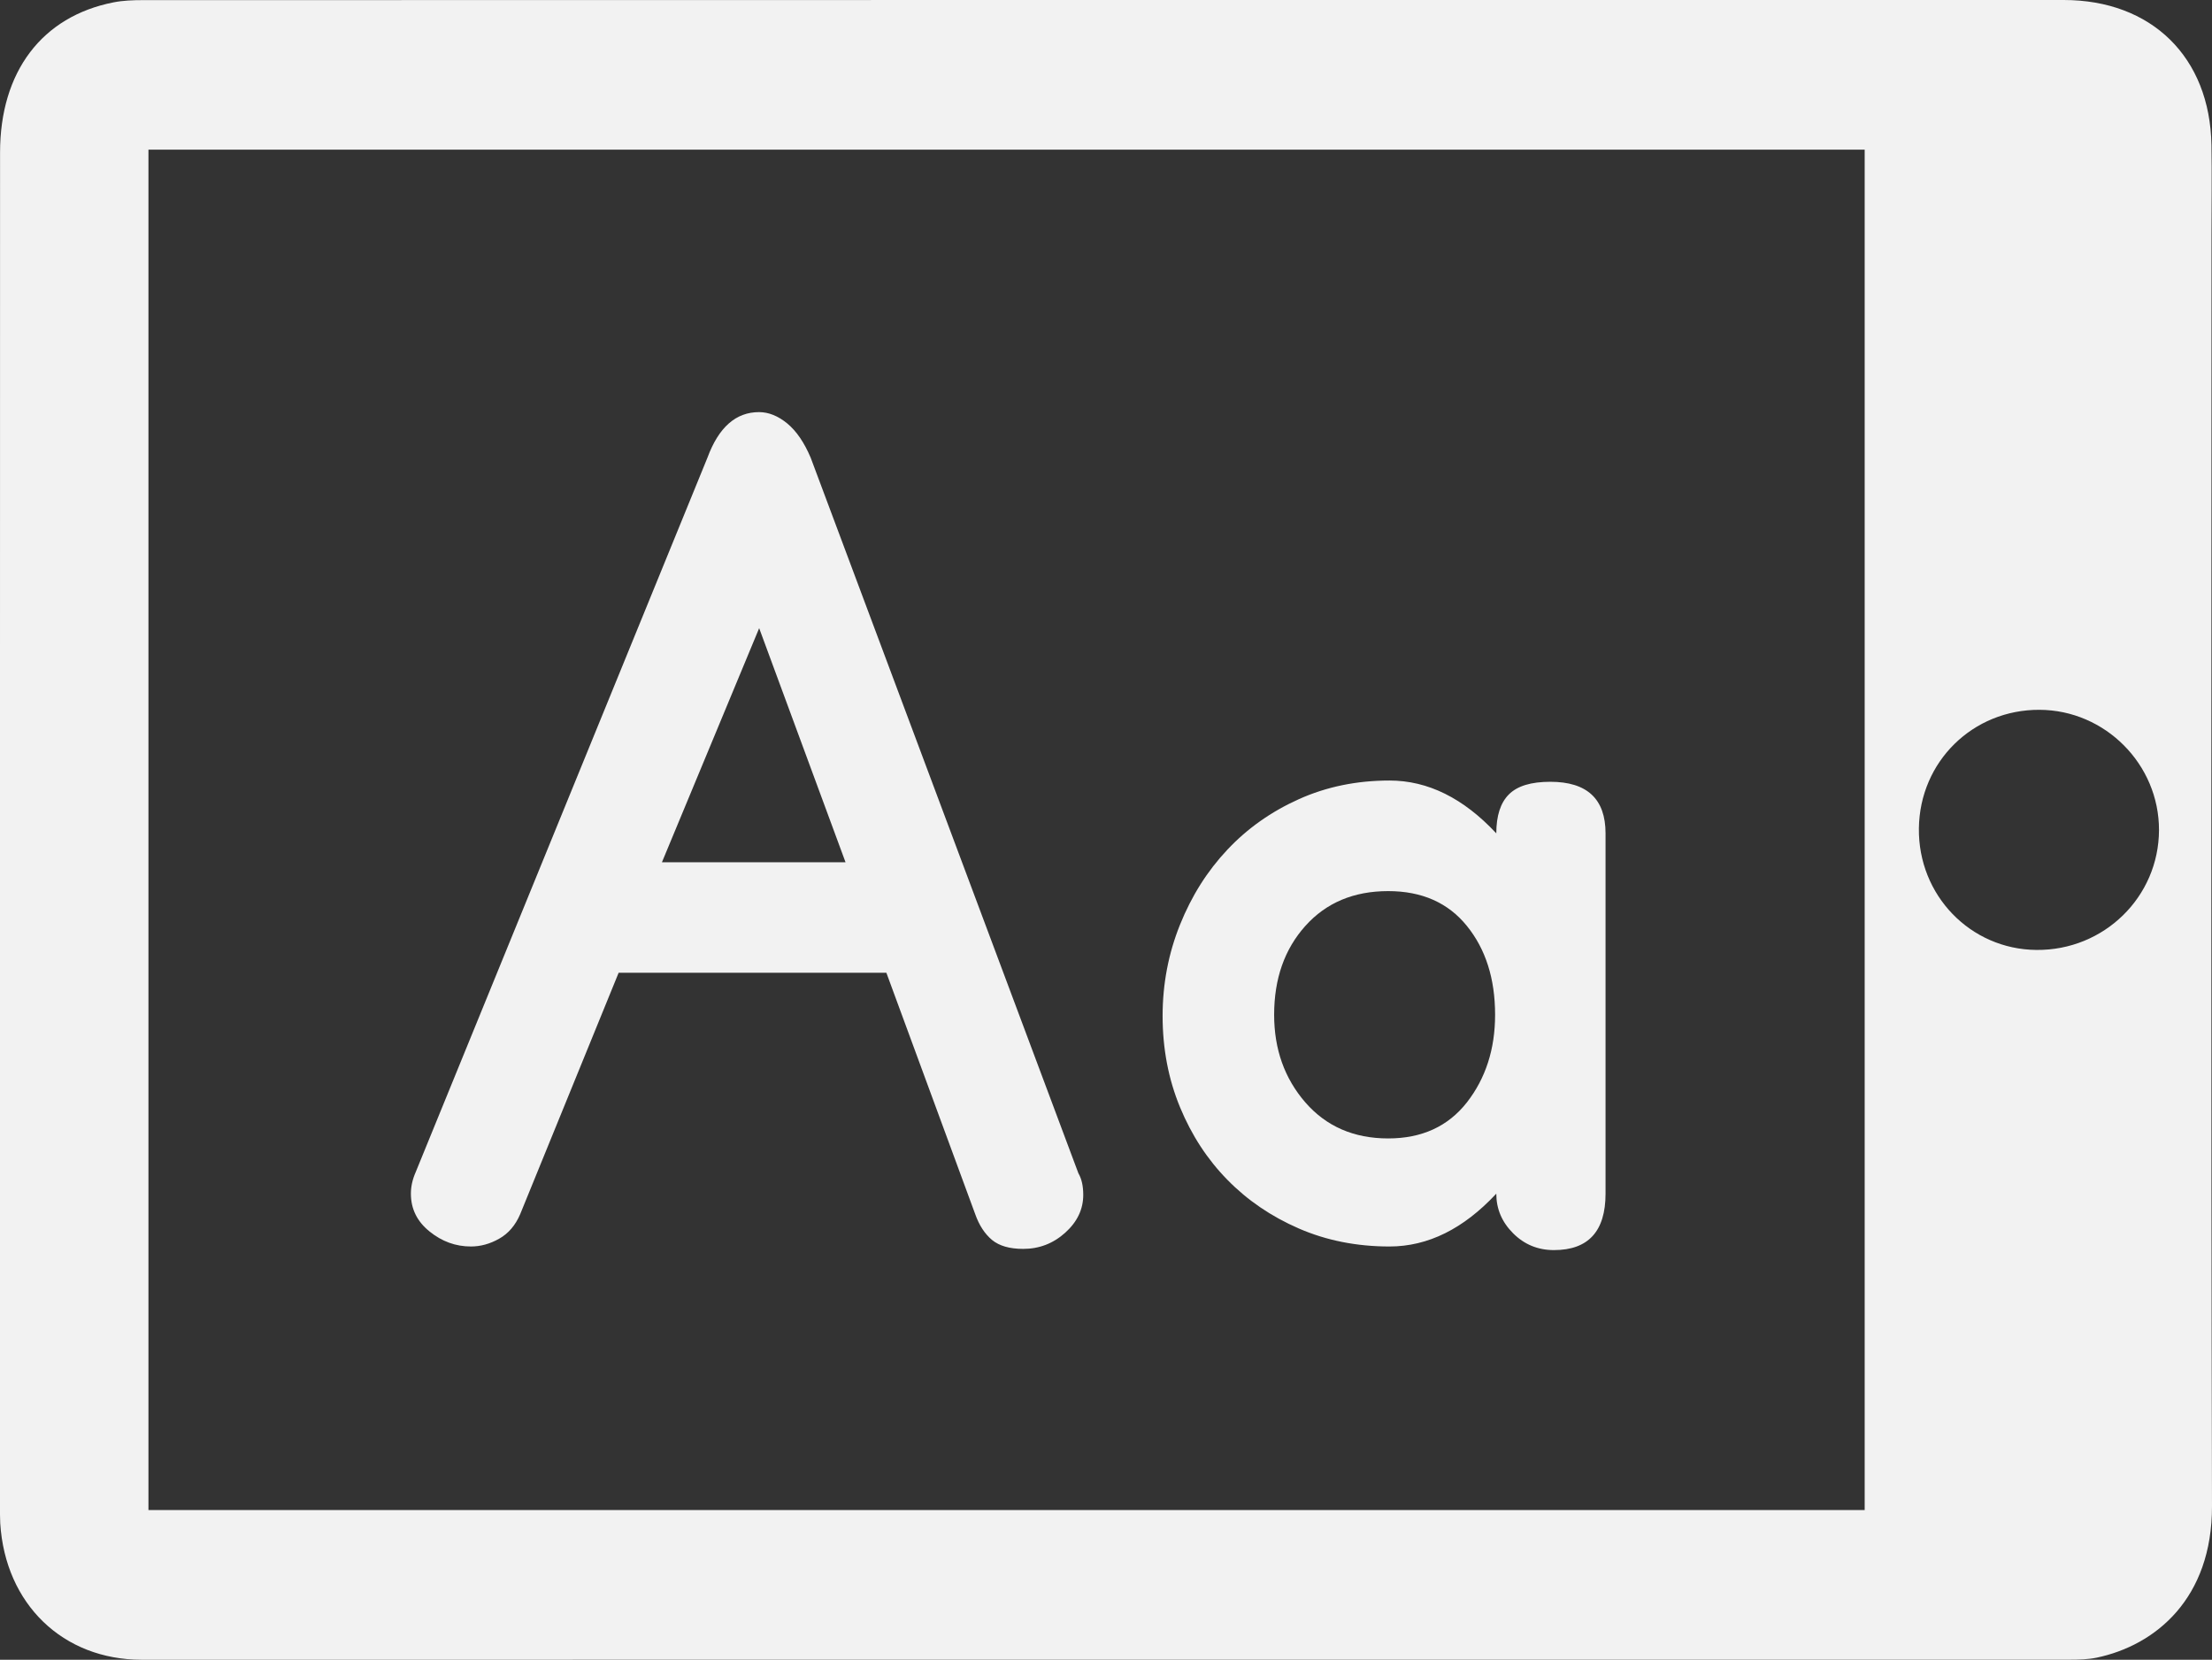 <?xml version="1.0" encoding="utf-8"?>
<!-- Generator: Adobe Illustrator 17.0.0, SVG Export Plug-In . SVG Version: 6.00 Build 0)  -->
<!DOCTYPE svg PUBLIC "-//W3C//DTD SVG 1.1//EN" "http://www.w3.org/Graphics/SVG/1.1/DTD/svg11.dtd">
<svg version="1.1" xmlns="http://www.w3.org/2000/svg" xmlns:xlink="http://www.w3.org/1999/xlink" x="0px" y="0px" width="36.85px"
	 height="27.648px" viewBox="0 0 36.85 27.648" enable-background="new 0 0 36.85 27.648" xml:space="preserve">
<rect x="0" y="0" width="36.85" height="27.648" fill="#333333" stroke="none"/>
<g id="KILLED" display="none">
</g>
<g id="Layer_1">
	<g>
		<path fill="#F2F2F2" d="M18.42,0c5.32,0,10.639,0.001,15.959,0c1.464,0,2.437,0.951,2.462,2.417
			c0.008,0.491,0.001,0.982,0.001,1.473c0,7.065-0.01,14.131,0.008,21.196c0.004,1.544-0.941,2.321-1.92,2.527
			c-0.145,0.03-0.298,0.034-0.447,0.034c-10.707,0.001-21.415,0.002-32.122,0.001c-1.313,0-2.273-0.927-2.357-2.273
			C-0.001,25.279,0,25.184,0,25.088c0-7.516-0.001-15.031,0.001-22.547c0-1.347,0.698-2.268,1.892-2.502
			C2.051,0.008,2.217,0.002,2.38,0.002C7.727,0,13.073,0,18.42,0z M2.473,25.154c9.206,0,19.391,0,28.591,0c0-6.9,0-15.768,0-22.661
			c-9.21,0-19.395,0-28.591,0C2.473,9.393,2.473,18.263,2.473,25.154z M33.977,11.824c-1.112-0.005-1.996,0.863-2.01,1.974
			c-0.014,1.114,0.857,2.016,1.957,2.026c1.127,0.011,2.04-0.883,2.043-1.997C35.969,12.733,35.071,11.829,33.977,11.824z"/>
	</g>
	<g>
		<path fill="#F2F2F2" d="M18.046,19.904c0,0.24-0.1,0.45-0.3,0.63s-0.434,0.27-0.7,0.27c-0.227,0-0.399-0.05-0.52-0.149
			c-0.12-0.101-0.214-0.243-0.28-0.43l-1.48-4.021h-4.46l-1.64,4.021c-0.08,0.187-0.197,0.323-0.35,0.409
			c-0.153,0.087-0.311,0.13-0.471,0.13c-0.253,0-0.483-0.083-0.689-0.25c-0.207-0.166-0.311-0.376-0.311-0.63
			c0-0.12,0.027-0.239,0.08-0.359l4.86-11.9c0.187-0.507,0.473-0.76,0.86-0.76c0.159,0,0.316,0.063,0.47,0.189
			c0.153,0.127,0.283,0.317,0.39,0.57l4.46,11.92C18.02,19.638,18.046,19.758,18.046,19.904z M14.086,14.364l-1.439-3.9l-1.62,3.9
			H14.086z"/>
		<path fill="#F2F2F2" d="M26.747,19.884c0,0.627-0.287,0.94-0.86,0.94c-0.267,0-0.493-0.093-0.68-0.28
			c-0.187-0.187-0.28-0.406-0.28-0.66c-0.547,0.587-1.14,0.88-1.779,0.88c-0.547,0-1.051-0.1-1.511-0.3s-0.856-0.47-1.189-0.81
			c-0.334-0.34-0.597-0.743-0.79-1.21s-0.29-0.974-0.29-1.521c0-0.533,0.097-1.04,0.29-1.52c0.193-0.48,0.456-0.896,0.79-1.25
			c0.333-0.354,0.729-0.633,1.189-0.84s0.964-0.311,1.511-0.311c0.64,0,1.232,0.294,1.779,0.88c0-0.293,0.07-0.51,0.21-0.649
			c0.141-0.141,0.37-0.21,0.69-0.21c0.613,0,0.92,0.286,0.92,0.859V19.884z M24.907,16.904c0-0.601-0.157-1.094-0.47-1.48
			c-0.313-0.387-0.75-0.58-1.311-0.58c-0.573,0-1.033,0.193-1.38,0.58s-0.52,0.88-0.52,1.48c0,0.573,0.173,1.06,0.52,1.46
			c0.347,0.399,0.807,0.6,1.38,0.6c0.561,0,0.997-0.2,1.311-0.6C24.749,17.964,24.907,17.477,24.907,16.904z"/>
	</g>
</g>
</svg>
